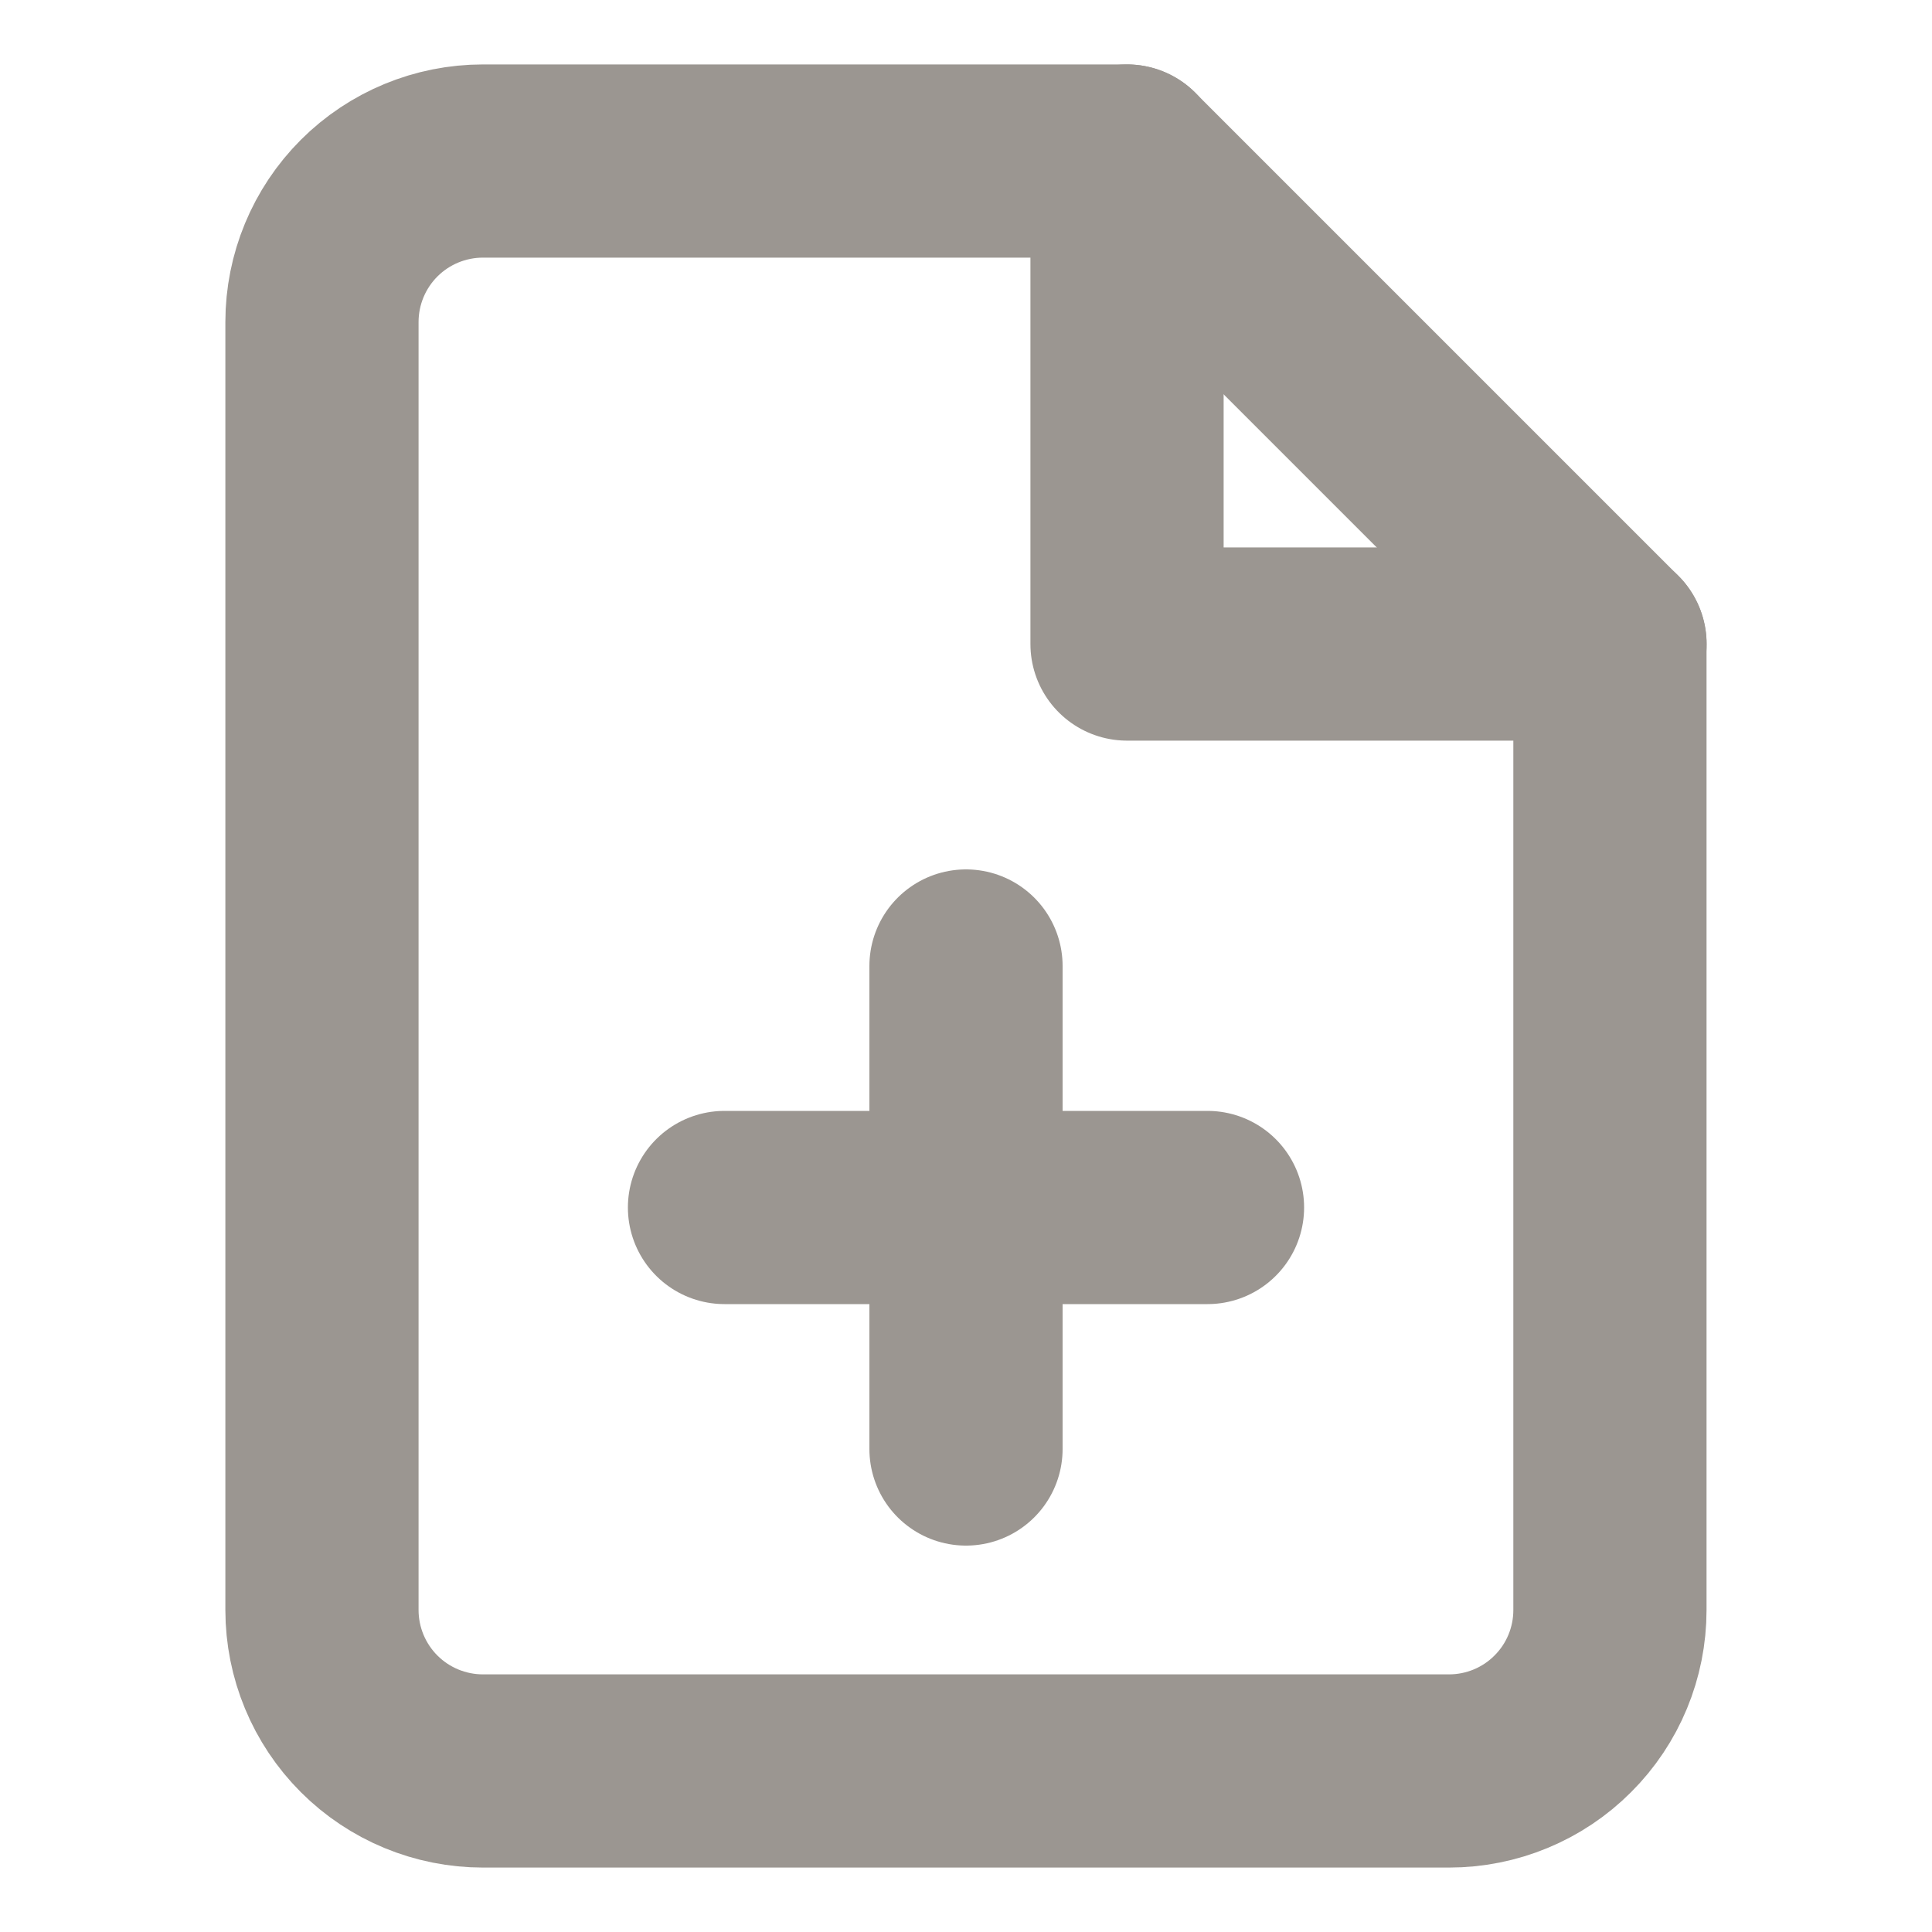 <svg width="20" height="20" viewBox="0 0 20 20" fill="none" xmlns="http://www.w3.org/2000/svg">
<path d="M11.666 1.667H5C4.558 1.667 4.134 1.842 3.821 2.155C3.509 2.467 3.333 2.891 3.333 3.333V16.667C3.333 17.109 3.509 17.533 3.821 17.845C4.134 18.158 4.558 18.333 5 18.333H15C15.442 18.333 15.866 18.158 16.178 17.845C16.491 17.533 16.666 17.109 16.666 16.667V6.667L11.666 1.667Z" stroke="#9B9691" stroke-width="2" stroke-linecap="round" stroke-linejoin="round"/>
<path d="M11.667 1.667V6.667H16.667" stroke="#9B9691" stroke-width="2" stroke-linecap="round" stroke-linejoin="round"/>
<path d="M10 15V10" stroke="#9B9691" stroke-width="2" stroke-linecap="round" stroke-linejoin="round"/>
<path d="M7.5 12.5H12.5" stroke="#9B9691" stroke-width="2" stroke-linecap="round" stroke-linejoin="round"/>
</svg>
